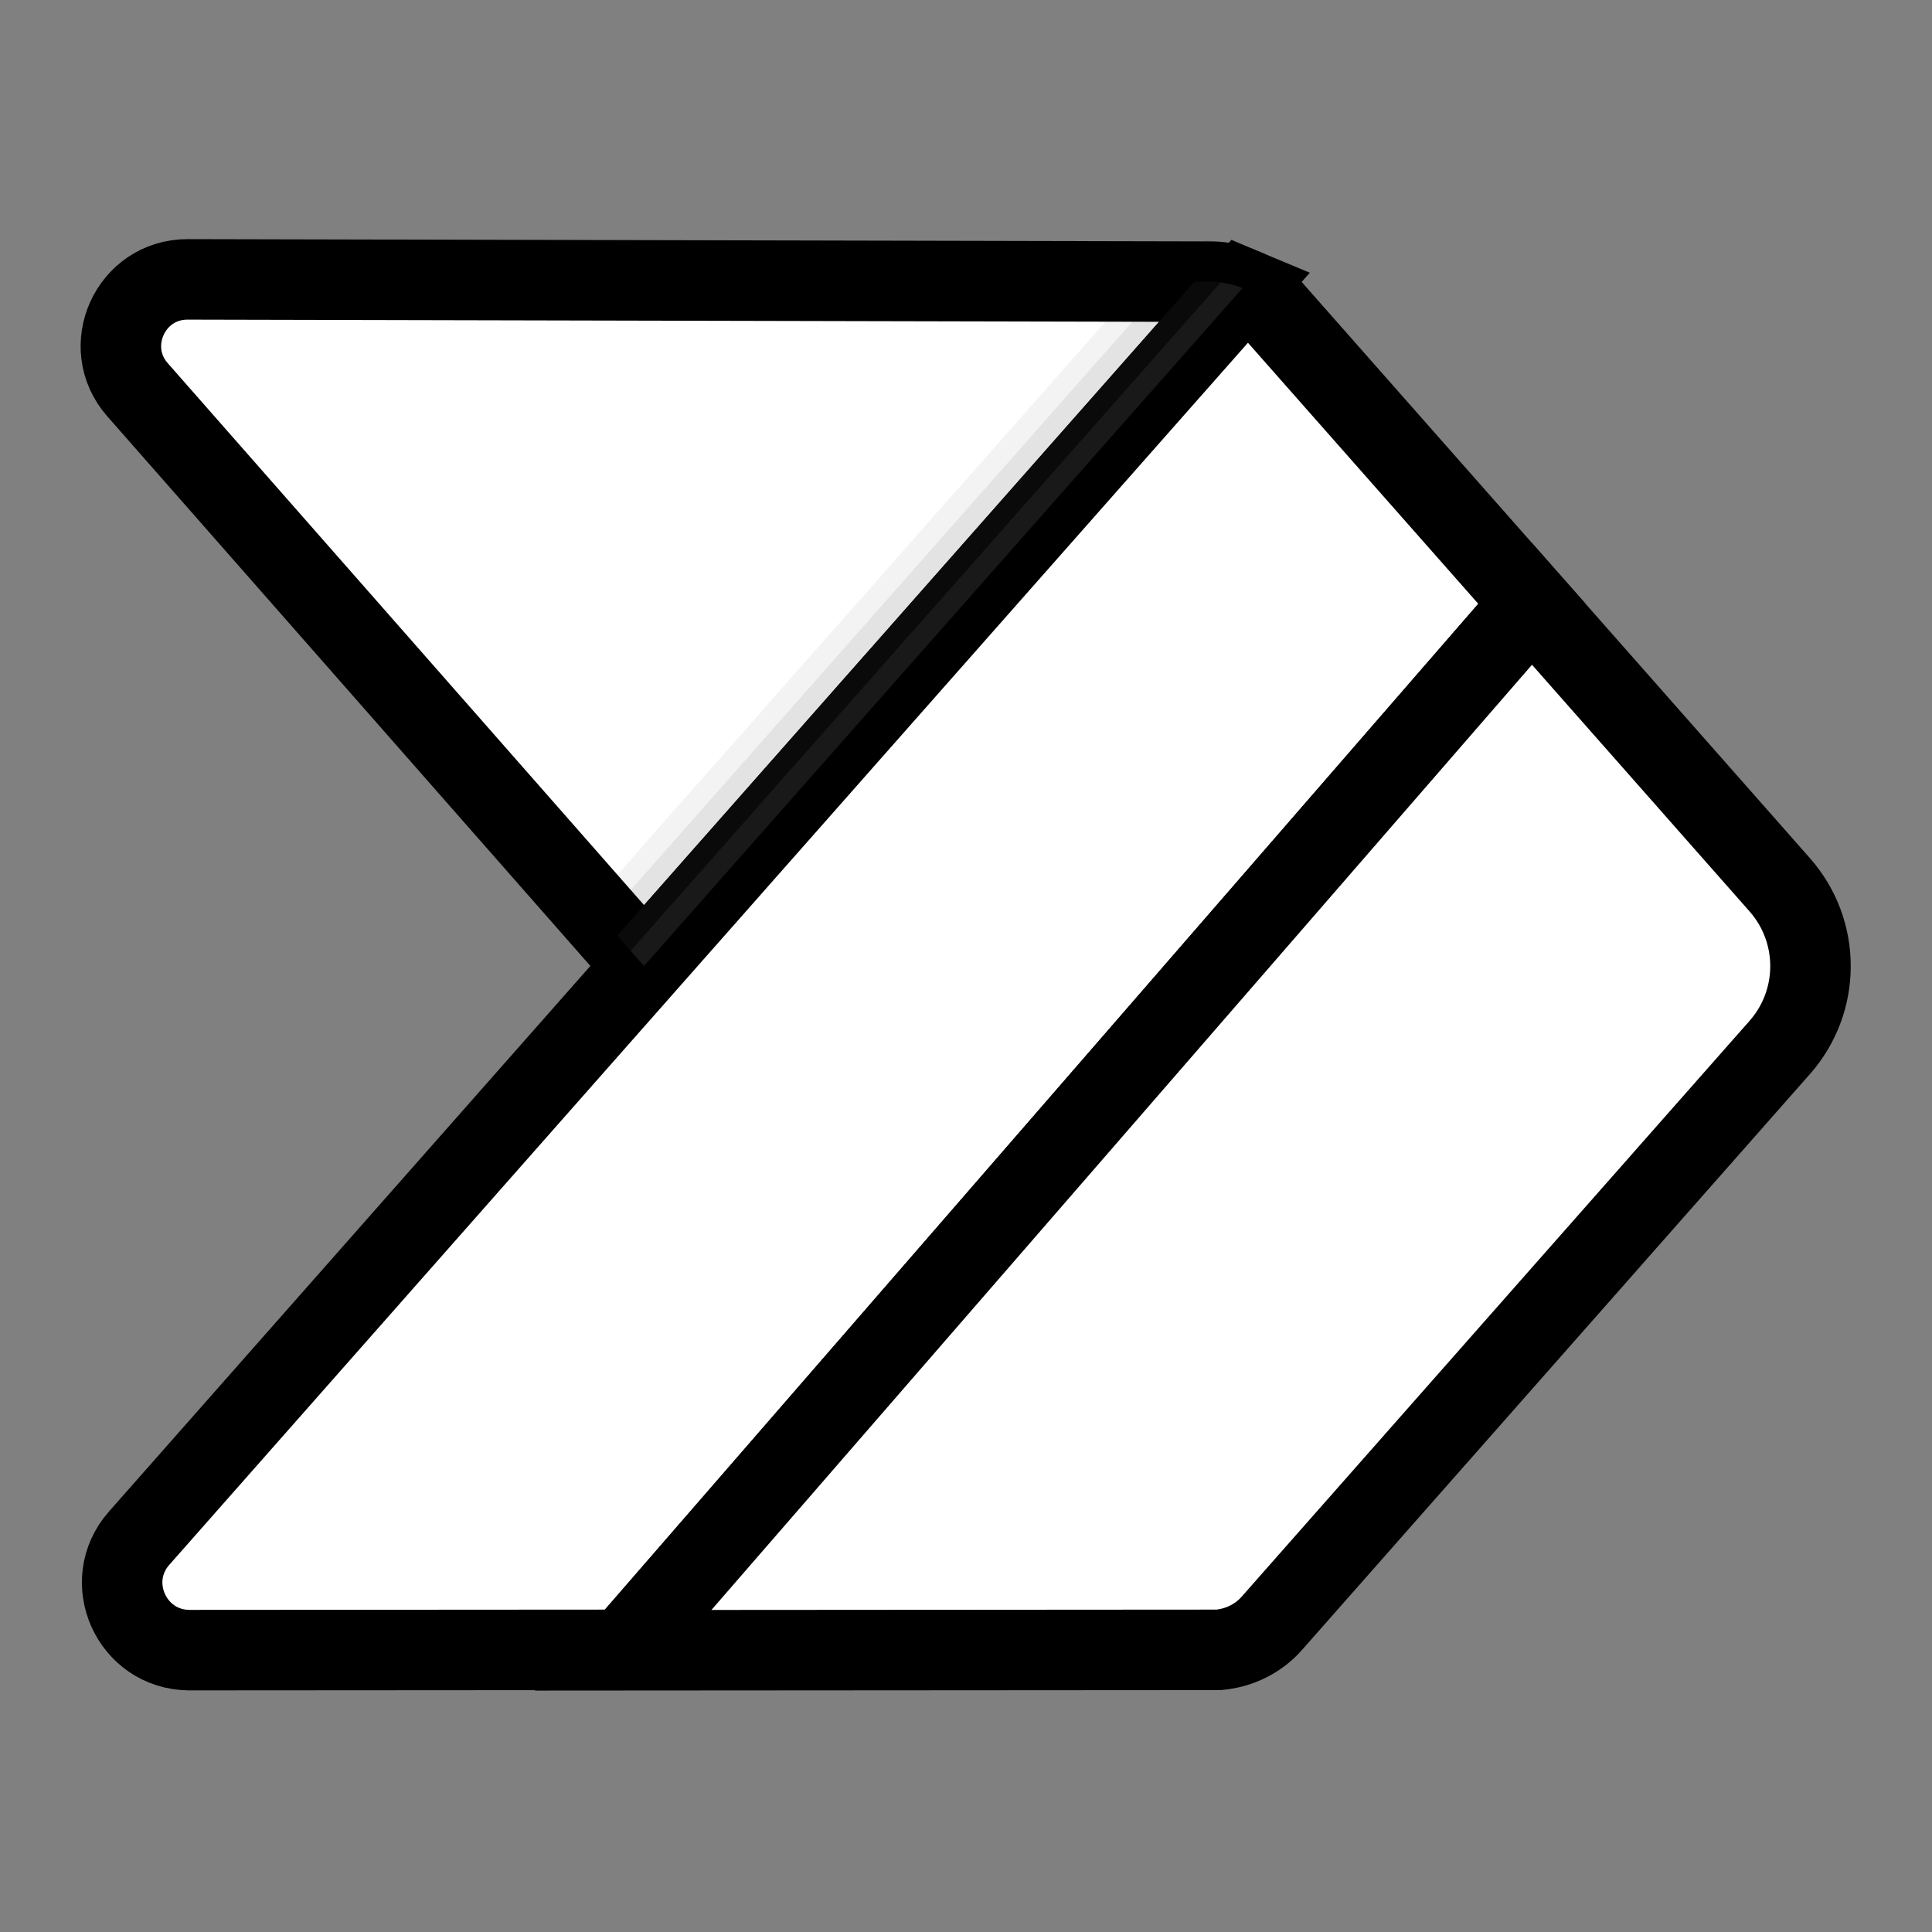 <svg xmlns="http://www.w3.org/2000/svg" viewBox="0 0 48 48" width="48px" height="48px">
  <rect x="0" y="0" width="48" height="48" fill="#808080" stroke="none"/>
  <path 
    fill="white" 
    stroke="black" 
    stroke-width="2" 
    d="M4.662,6.941c-0.001,0-0.003,0-0.004,0c-1.42,0-2.179,1.675-1.241,2.743L16,24L30.869,7.159c-0.241-0.101-0.501-0.16-0.768-0.161L4.662,6.941z"/>
  
  <path 
    fill="white" 
    stroke="black" 
    stroke-width="2" 
    d="M38.056,14.996l-6.46-7.322c-0.202-0.229-0.452-0.401-0.727-0.516L16,24L3.457,38.215c-0.951,1.078-0.192,2.769,1.24,2.782l10.785-0.007L38.056,14.996z"/>
  
  <path 
    fill="white" 
    stroke="black" 
    stroke-width="2" 
    d="M44.217,21.982l-6.161-6.985L15.482,41l14.796-0.01c0.506-0.046,0.98-0.273,1.319-0.658l12.62-14.308C45.236,24.87,45.236,23.137,44.217,21.982z"/>
  
  <path 
    fill="white" 
    stroke="black" 
    stroke-width="2" 
    d="M16,24L30.869,7.159c-0.241-0.101-0.501-0.16-0.768-0.161l-0.423-0.001L15.336,23.245L16,24z" 
    opacity=".05"/>
  
  <path 
    fill="white" 
    stroke="black" 
    stroke-width="2" 
    d="M15.669,23.624L16,24L30.869,7.159c-0.173-0.073-0.358-0.114-0.546-0.137L15.669,23.624z" 
    opacity=".07"/>
</svg>
